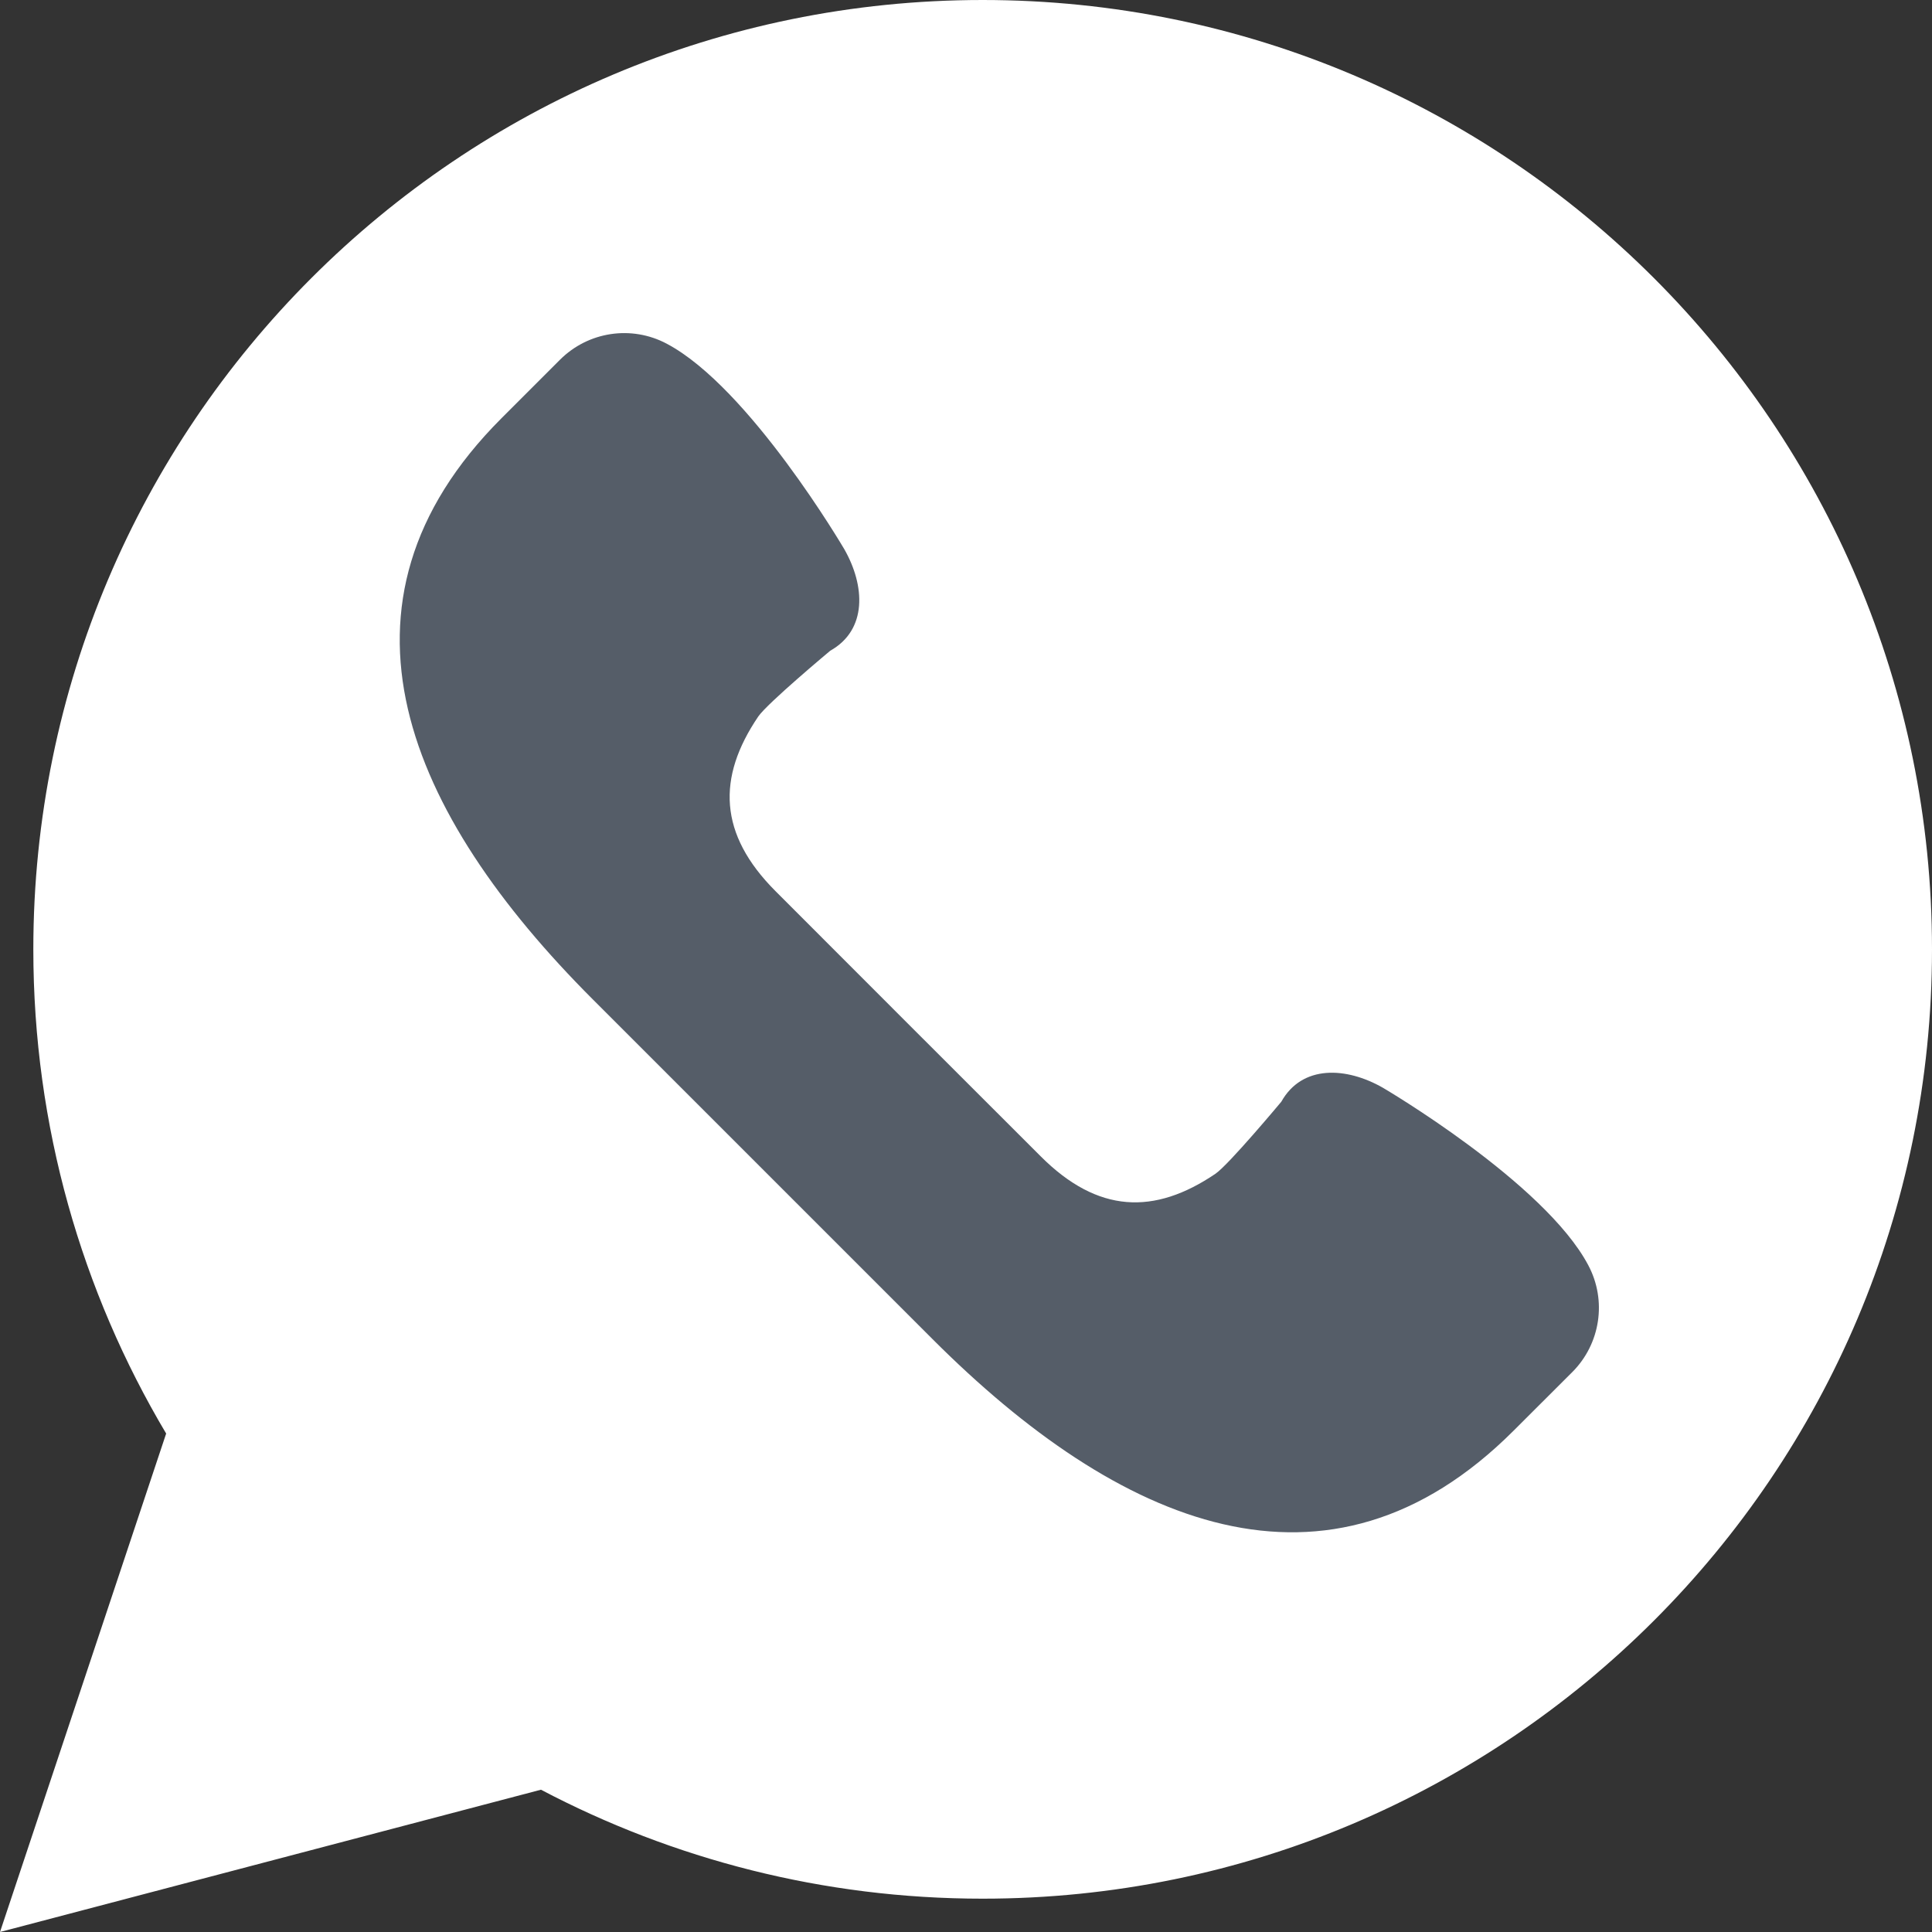 <svg width="20" height="20" viewBox="0 0 20 20" fill="none" xmlns="http://www.w3.org/2000/svg">
<rect x="0" y="0" width="20" height="20" fill="#333333" stroke="none"/>
<path d="M0 20L1.72 14.84C0.847 13.372 0.345 11.659 0.345 9.828C0.345 4.4 4.745 0 10.172 0C15.6 0 20 4.4 20 9.828C20 15.255 15.6 19.655 10.172 19.655C8.521 19.655 6.966 19.246 5.6 18.527L0 20Z" fill="white"/>
<path d="M16.442 13.098C15.989 12.241 14.315 11.26 14.315 11.26C13.937 11.044 13.48 11.02 13.264 11.405C13.264 11.405 12.72 12.057 12.582 12.151C11.95 12.579 11.365 12.562 10.774 11.971L9.401 10.599L8.029 9.226C7.438 8.635 7.421 8.05 7.849 7.418C7.943 7.28 8.595 6.736 8.595 6.736C8.98 6.52 8.956 6.063 8.74 5.685C8.74 5.685 7.759 4.011 6.902 3.558C6.537 3.364 6.089 3.432 5.797 3.724L5.191 4.33C3.268 6.253 4.215 8.424 6.138 10.347L7.896 12.105L9.653 13.862C11.576 15.786 13.747 16.732 15.67 14.809L16.277 14.203C16.568 13.911 16.636 13.463 16.442 13.098Z" fill="#555D68"/>
</svg>

